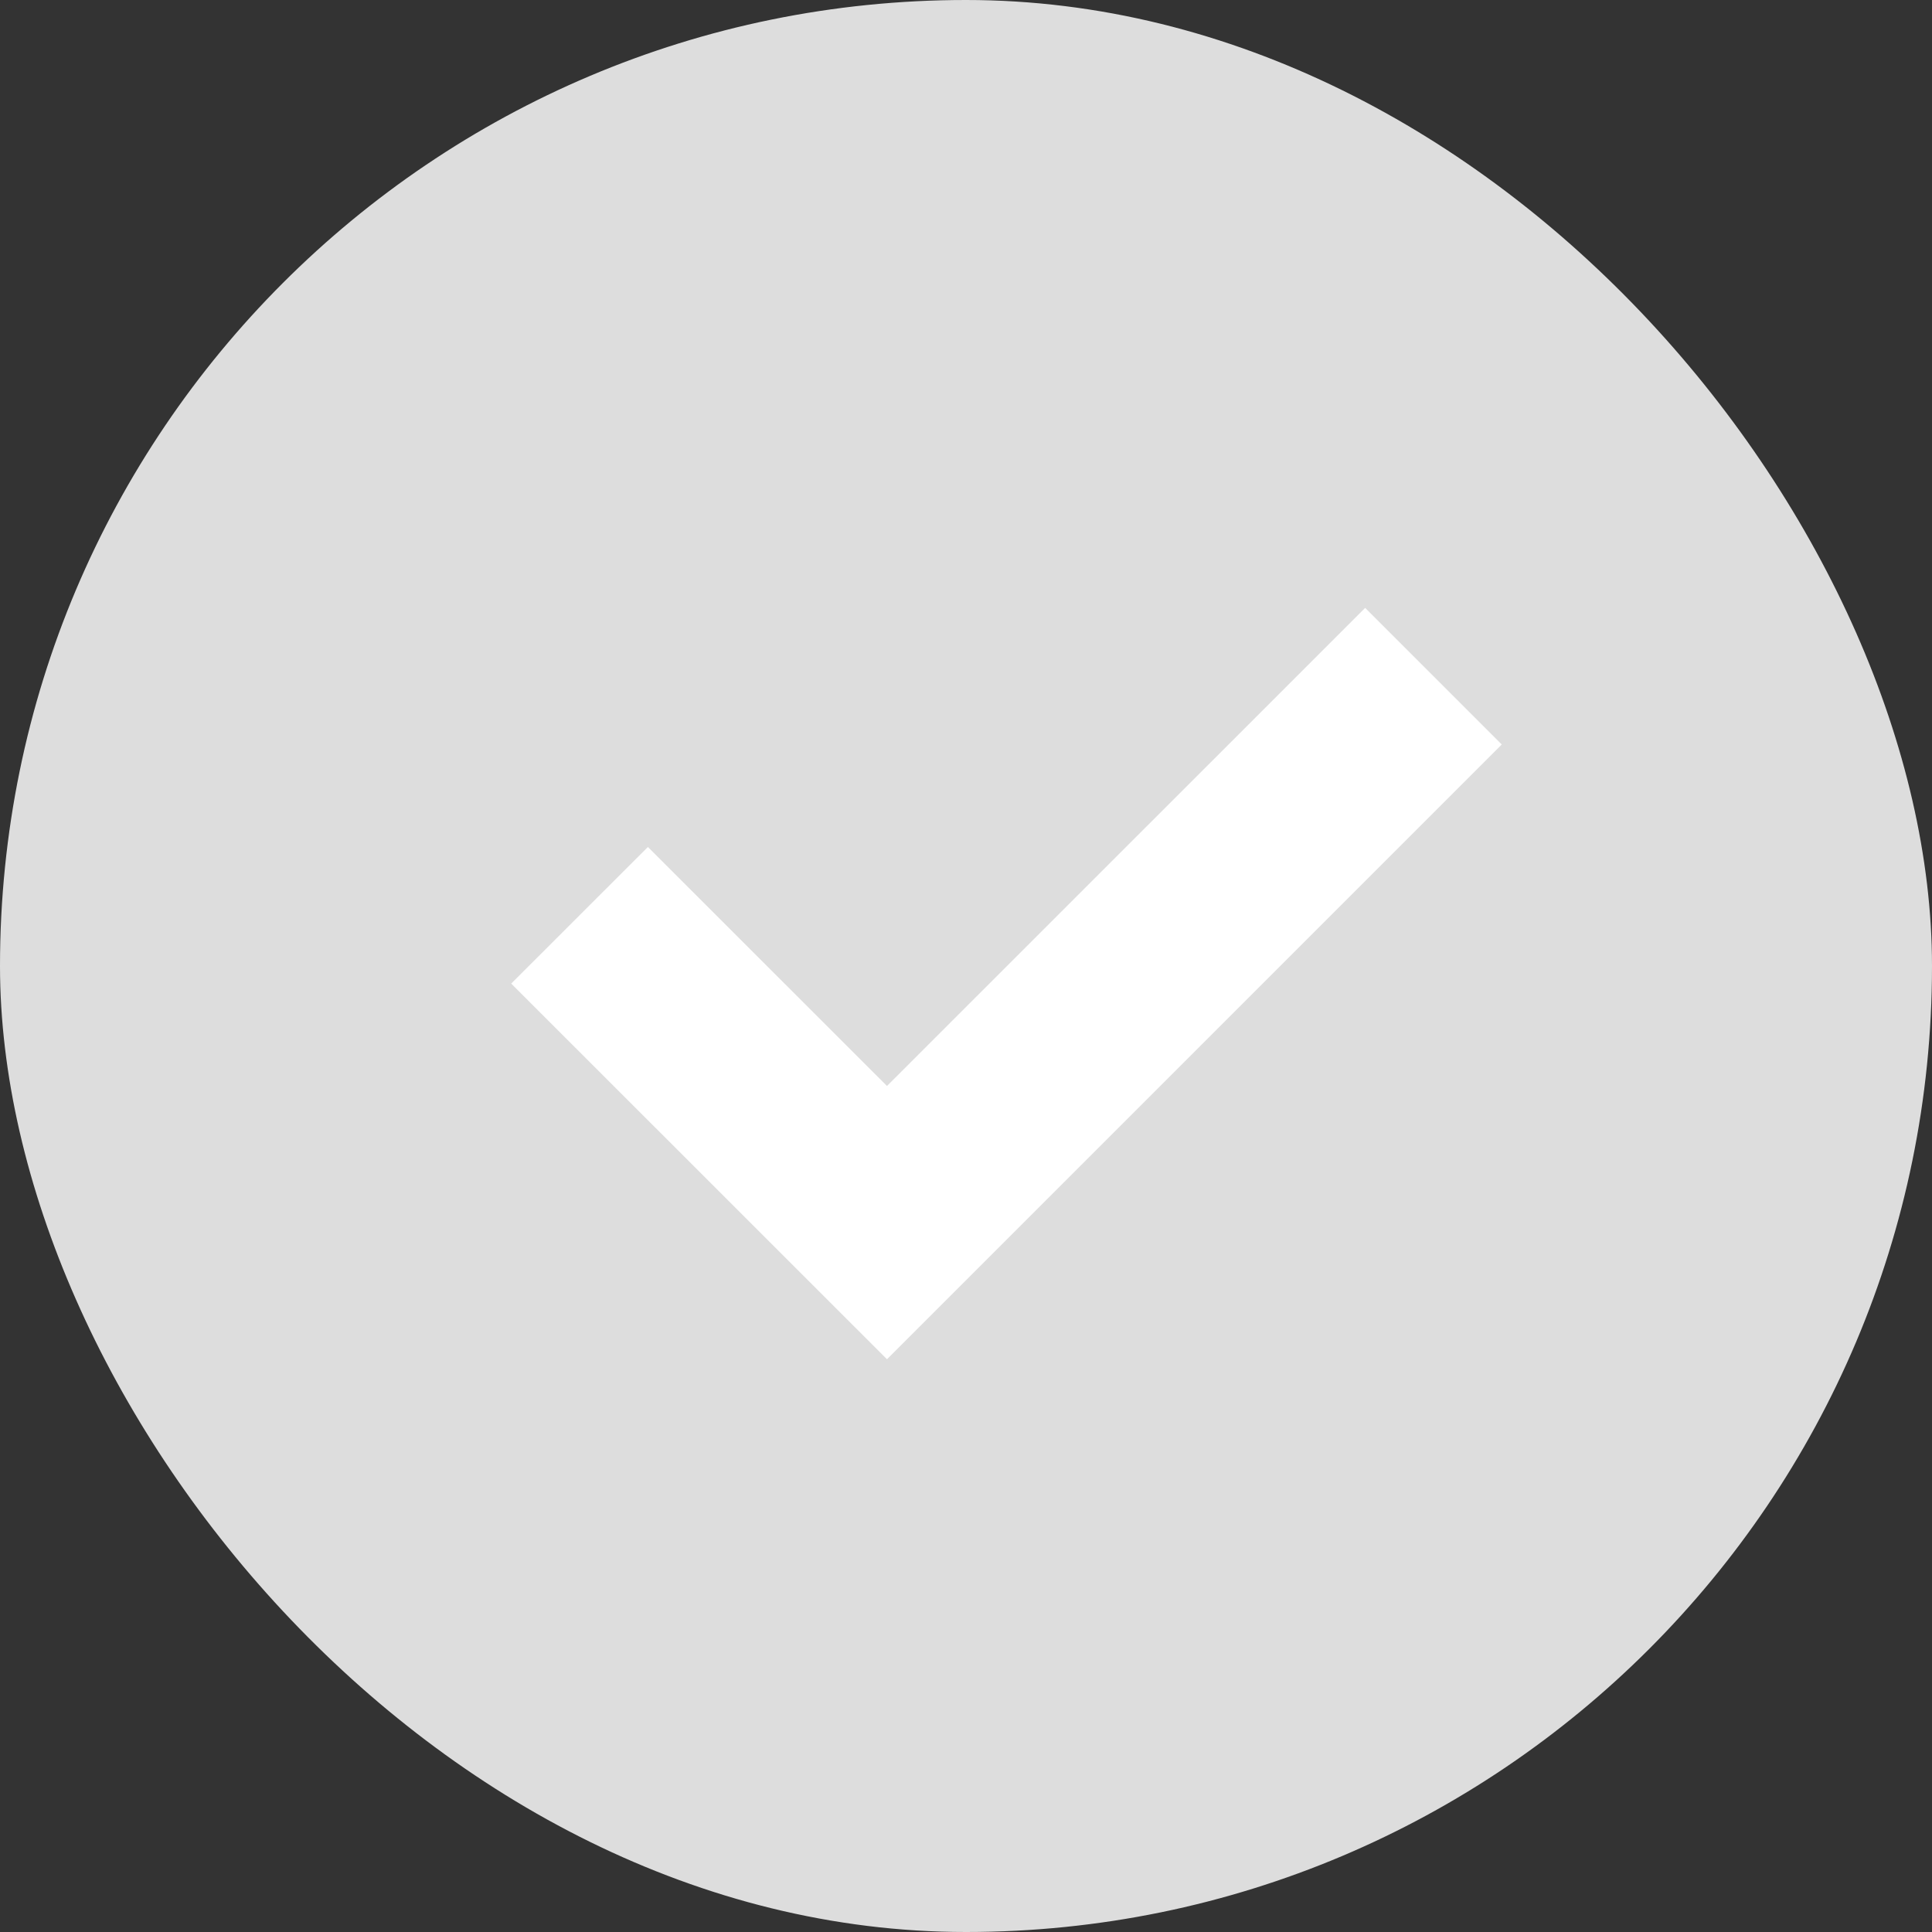 <svg width="20" height="20" viewBox="0 0 20 20" xmlns="http://www.w3.org/2000/svg">
    <rect x="0" y="0" width="20" height="20" fill="#333333" stroke="none"/>
    <g fill="none" fill-rule="evenodd">
        <rect fill="#DDD" width="20" height="20" rx="10"/>
        <path fill="#FFF" fill-rule="nonzero" d="m14.132 6.293 1.414 1.414-6.364 6.364-3.89-3.889 1.415-1.414 2.475 2.474z"/>
    </g>
</svg>
